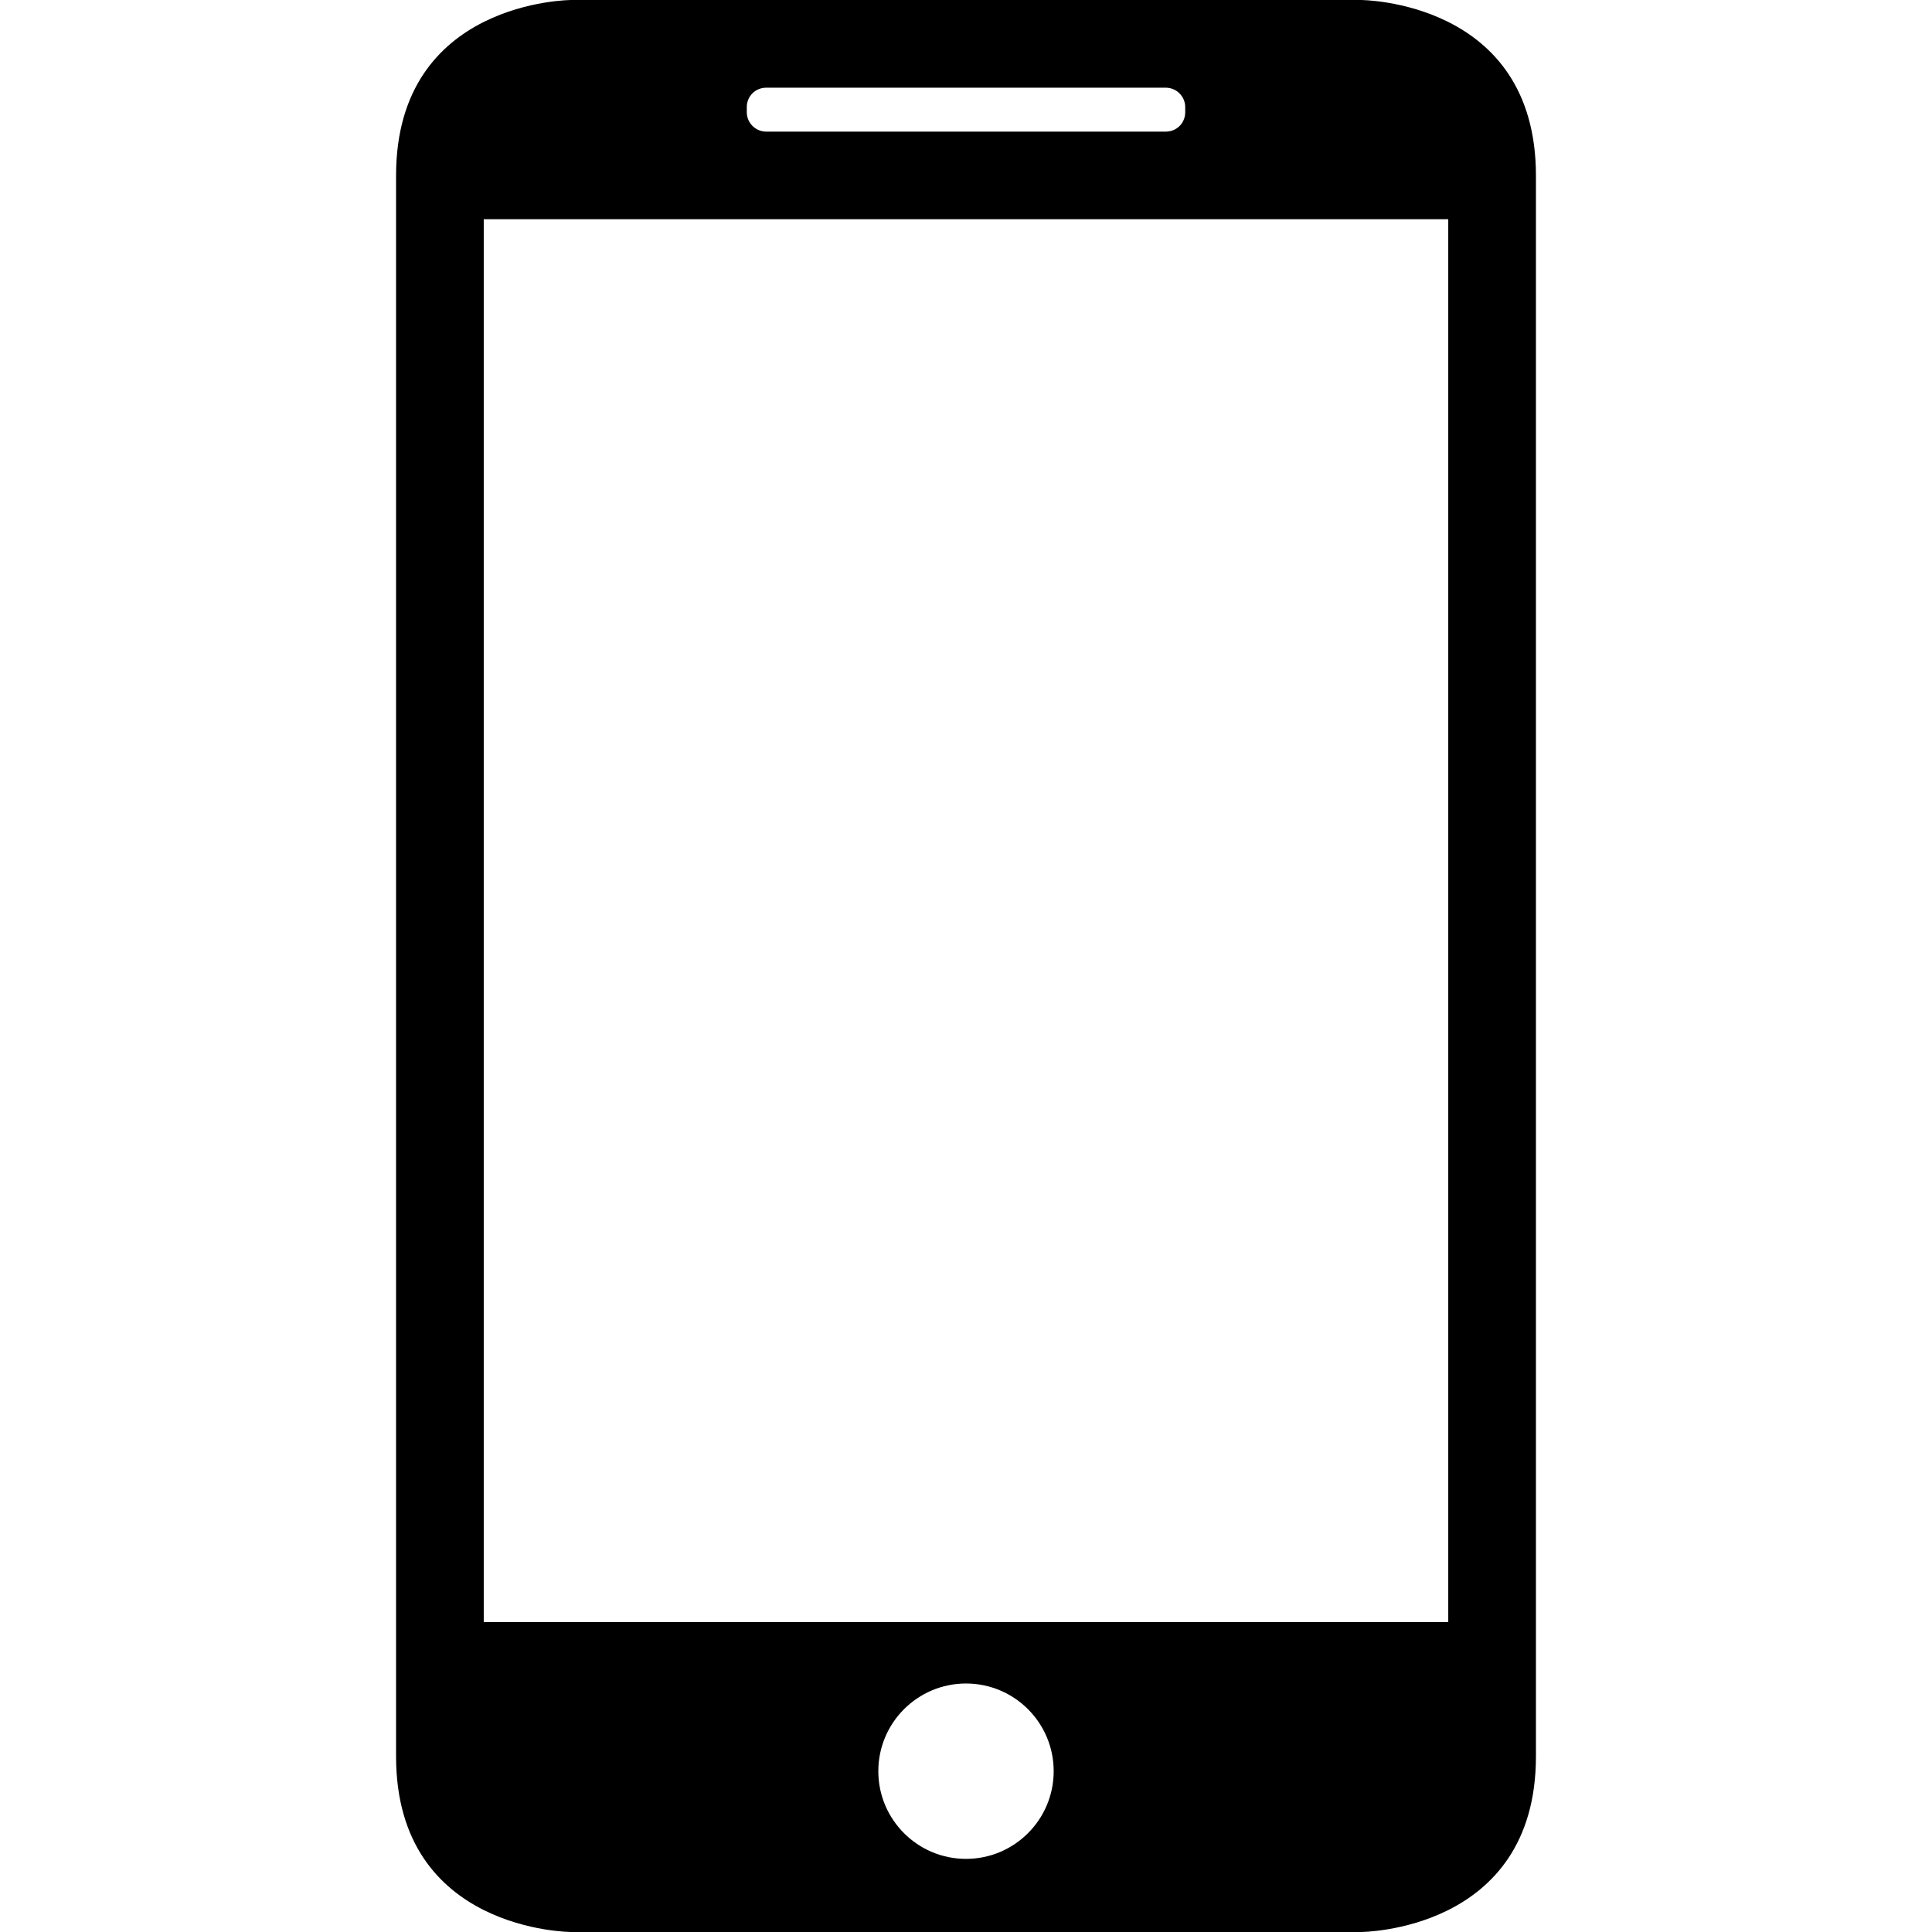 <?xml version="1.0" encoding="iso-8859-1"?>
<!-- Generator: Adobe Illustrator 16.0.0, SVG Export Plug-In . SVG Version: 6.00 Build 0)  -->
<!DOCTYPE svg PUBLIC "-//W3C//DTD SVG 1.1//EN" "http://www.w3.org/Graphics/SVG/1.1/DTD/svg11.dtd">
<svg version="1.1" id="Capa_1" xmlns="http://www.w3.org/2000/svg" xmlns:xlink="http://www.w3.org/1999/xlink" x="0px" y="0px"
	 width="792px" height="792px" viewBox="0 0 792 792" style="enable-background:new 0 0 792 792;" xml:space="preserve">
<g>
	<path d="M557.75,792c0,0,71.889,0,71.889-71.997V71.997C629.639,0,557.75,0,557.75,0h-323.5c0,0-71.889,0-71.889,71.997v648.006
		C162.361,792,234.25,792,234.25,792H557.75z M396,762.022c-19.841,0-35.944-16.104-35.944-35.944
		c0-19.842,16.103-35.944,35.944-35.944s35.945,16.103,35.945,35.944C431.945,745.919,415.842,762.022,396,762.022z M306.139,43.888
		c0-4.457,3.559-7.944,7.944-7.944h163.8c4.385,0,7.979,3.559,7.979,7.944v2.121c0,4.493-3.559,7.944-7.943,7.944H314.083
		c-4.349,0-7.944-3.559-7.944-7.944V43.888z M198.306,89.861h395.389v575.111H198.306V89.861z"/>
</g>
<g>
</g>
<g>
</g>
<g>
</g>
<g>
</g>
<g>
</g>
<g>
</g>
<g>
</g>
<g>
</g>
<g>
</g>
<g>
</g>
<g>
</g>
<g>
</g>
<g>
</g>
<g>
</g>
<g>
</g>
</svg>

